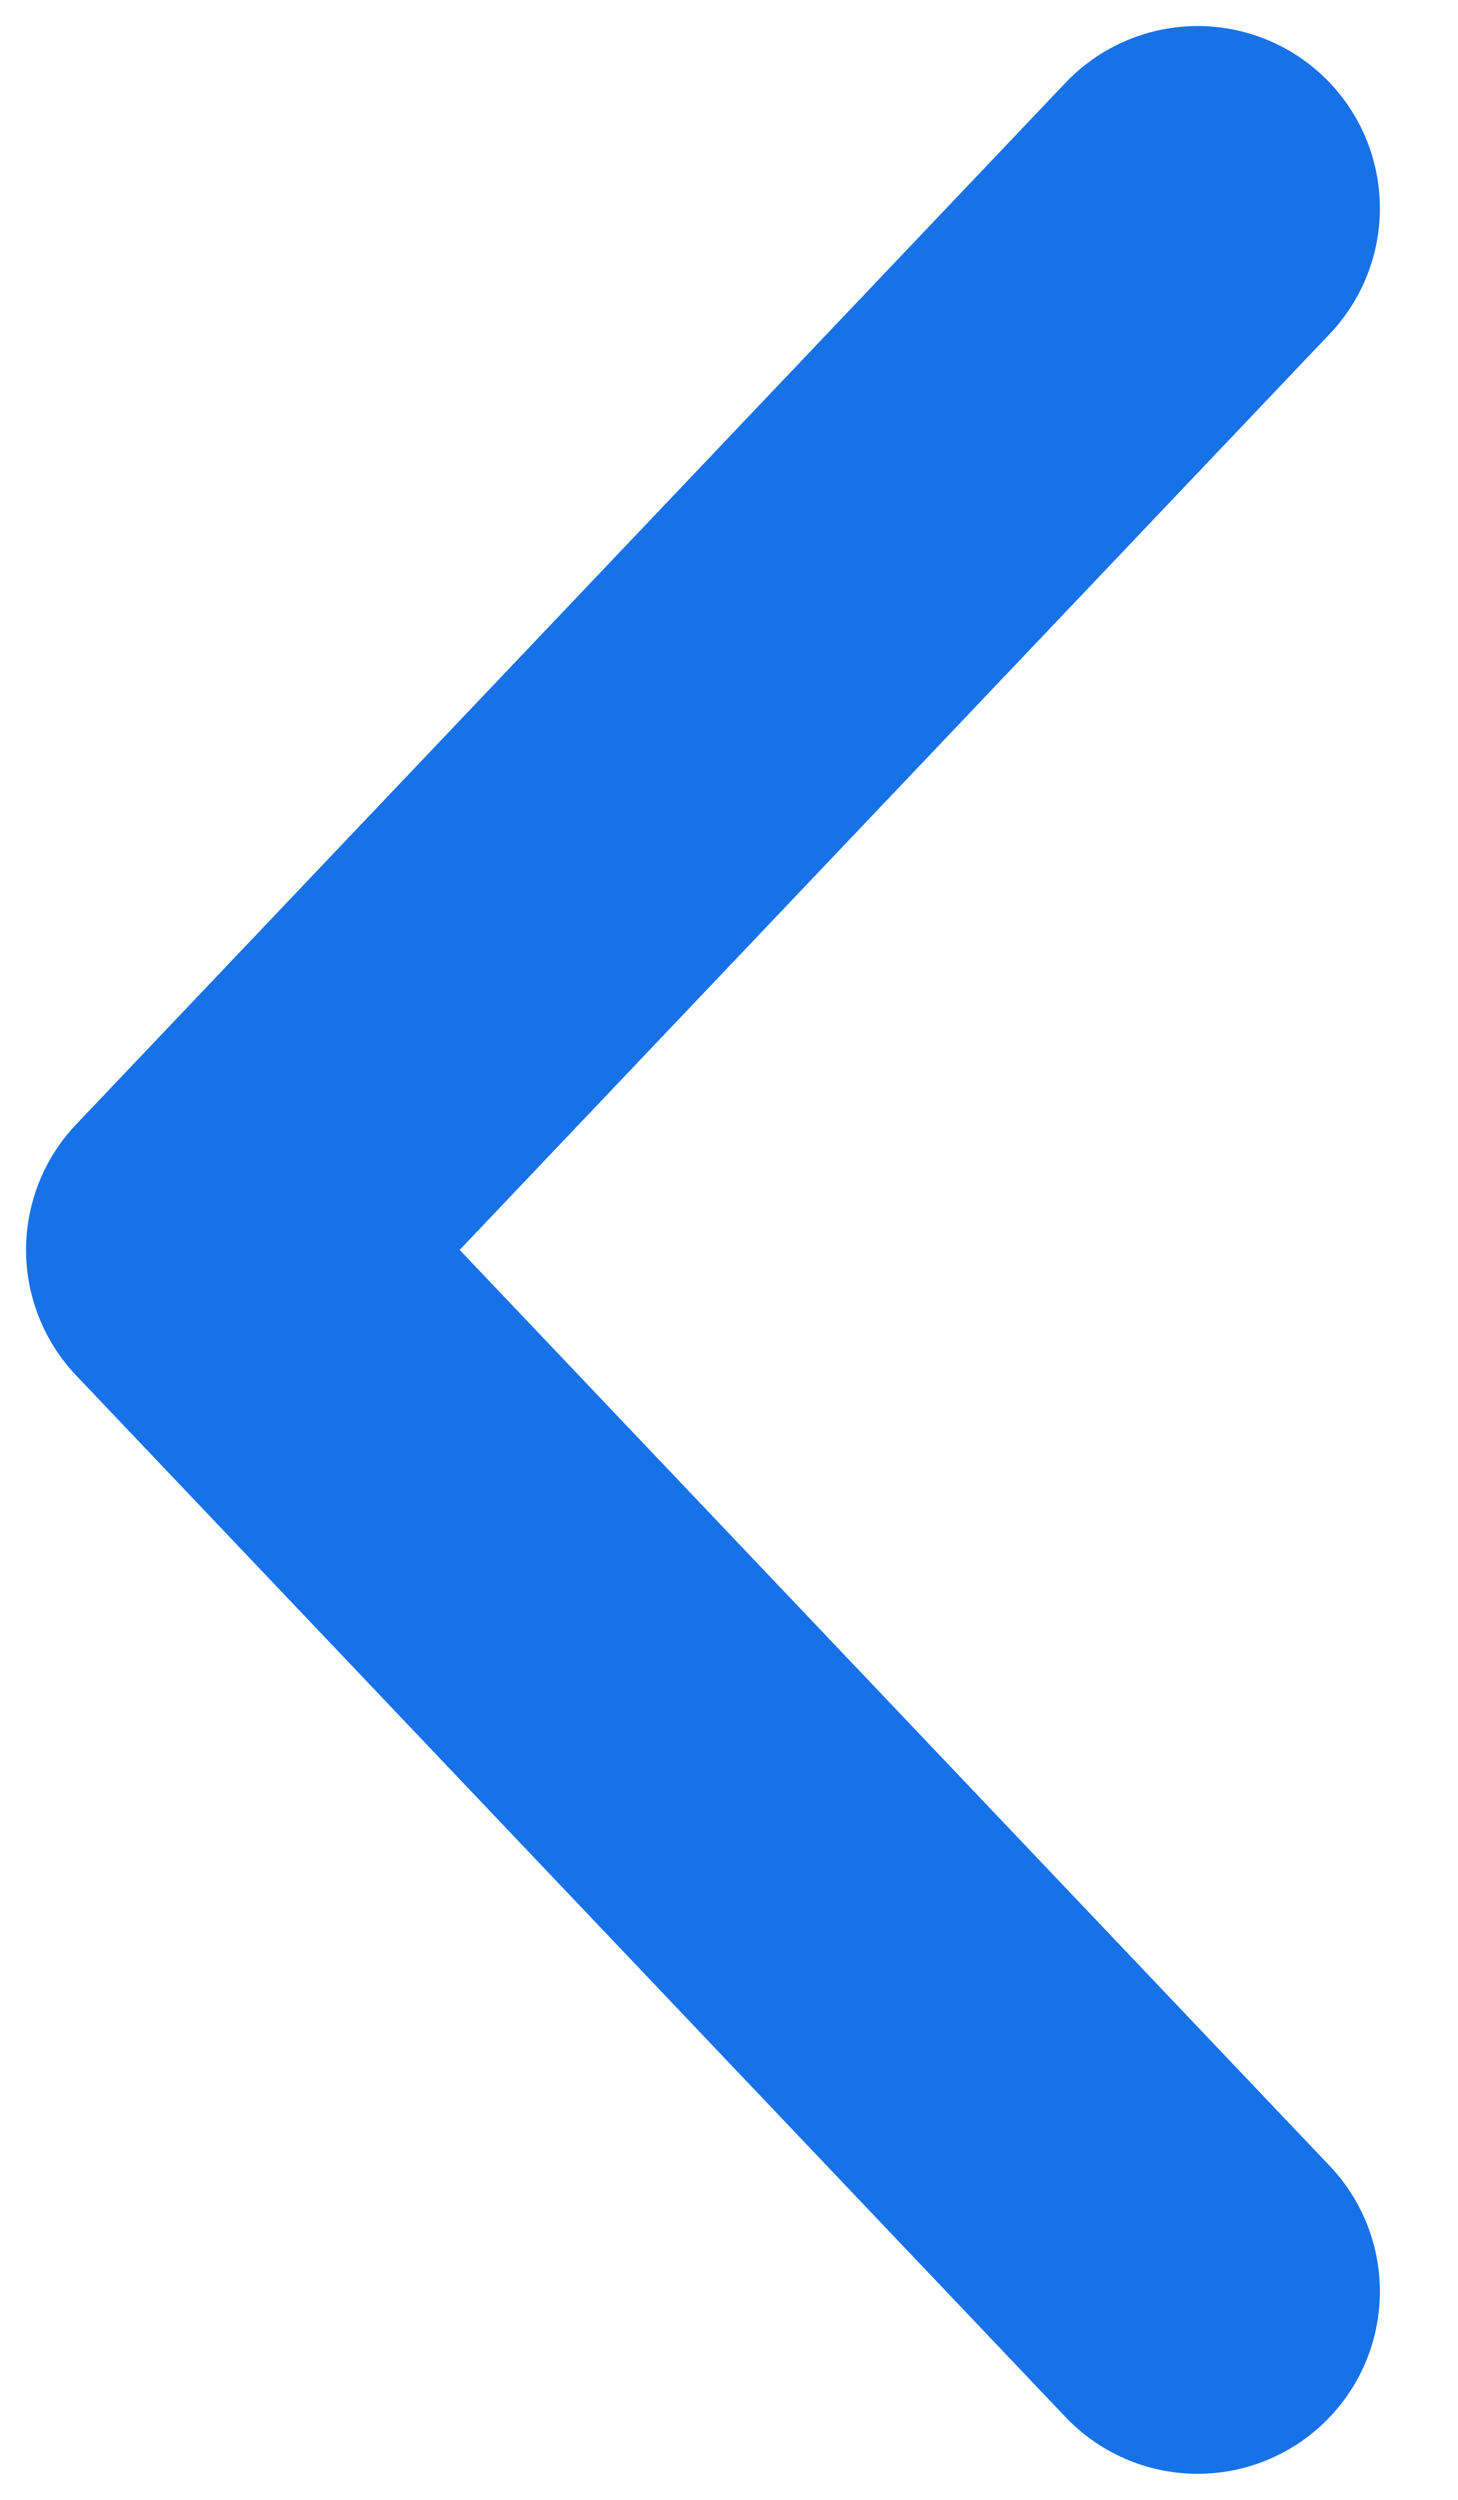 <svg width="14" height="24" viewBox="0 0 14 24" fill="none" xmlns="http://www.w3.org/2000/svg">
<path d="M11.5 2L2 12L11.5 22" stroke="#1872E7" stroke-width="3.5" stroke-linecap="round" stroke-linejoin="round"/>
</svg>
